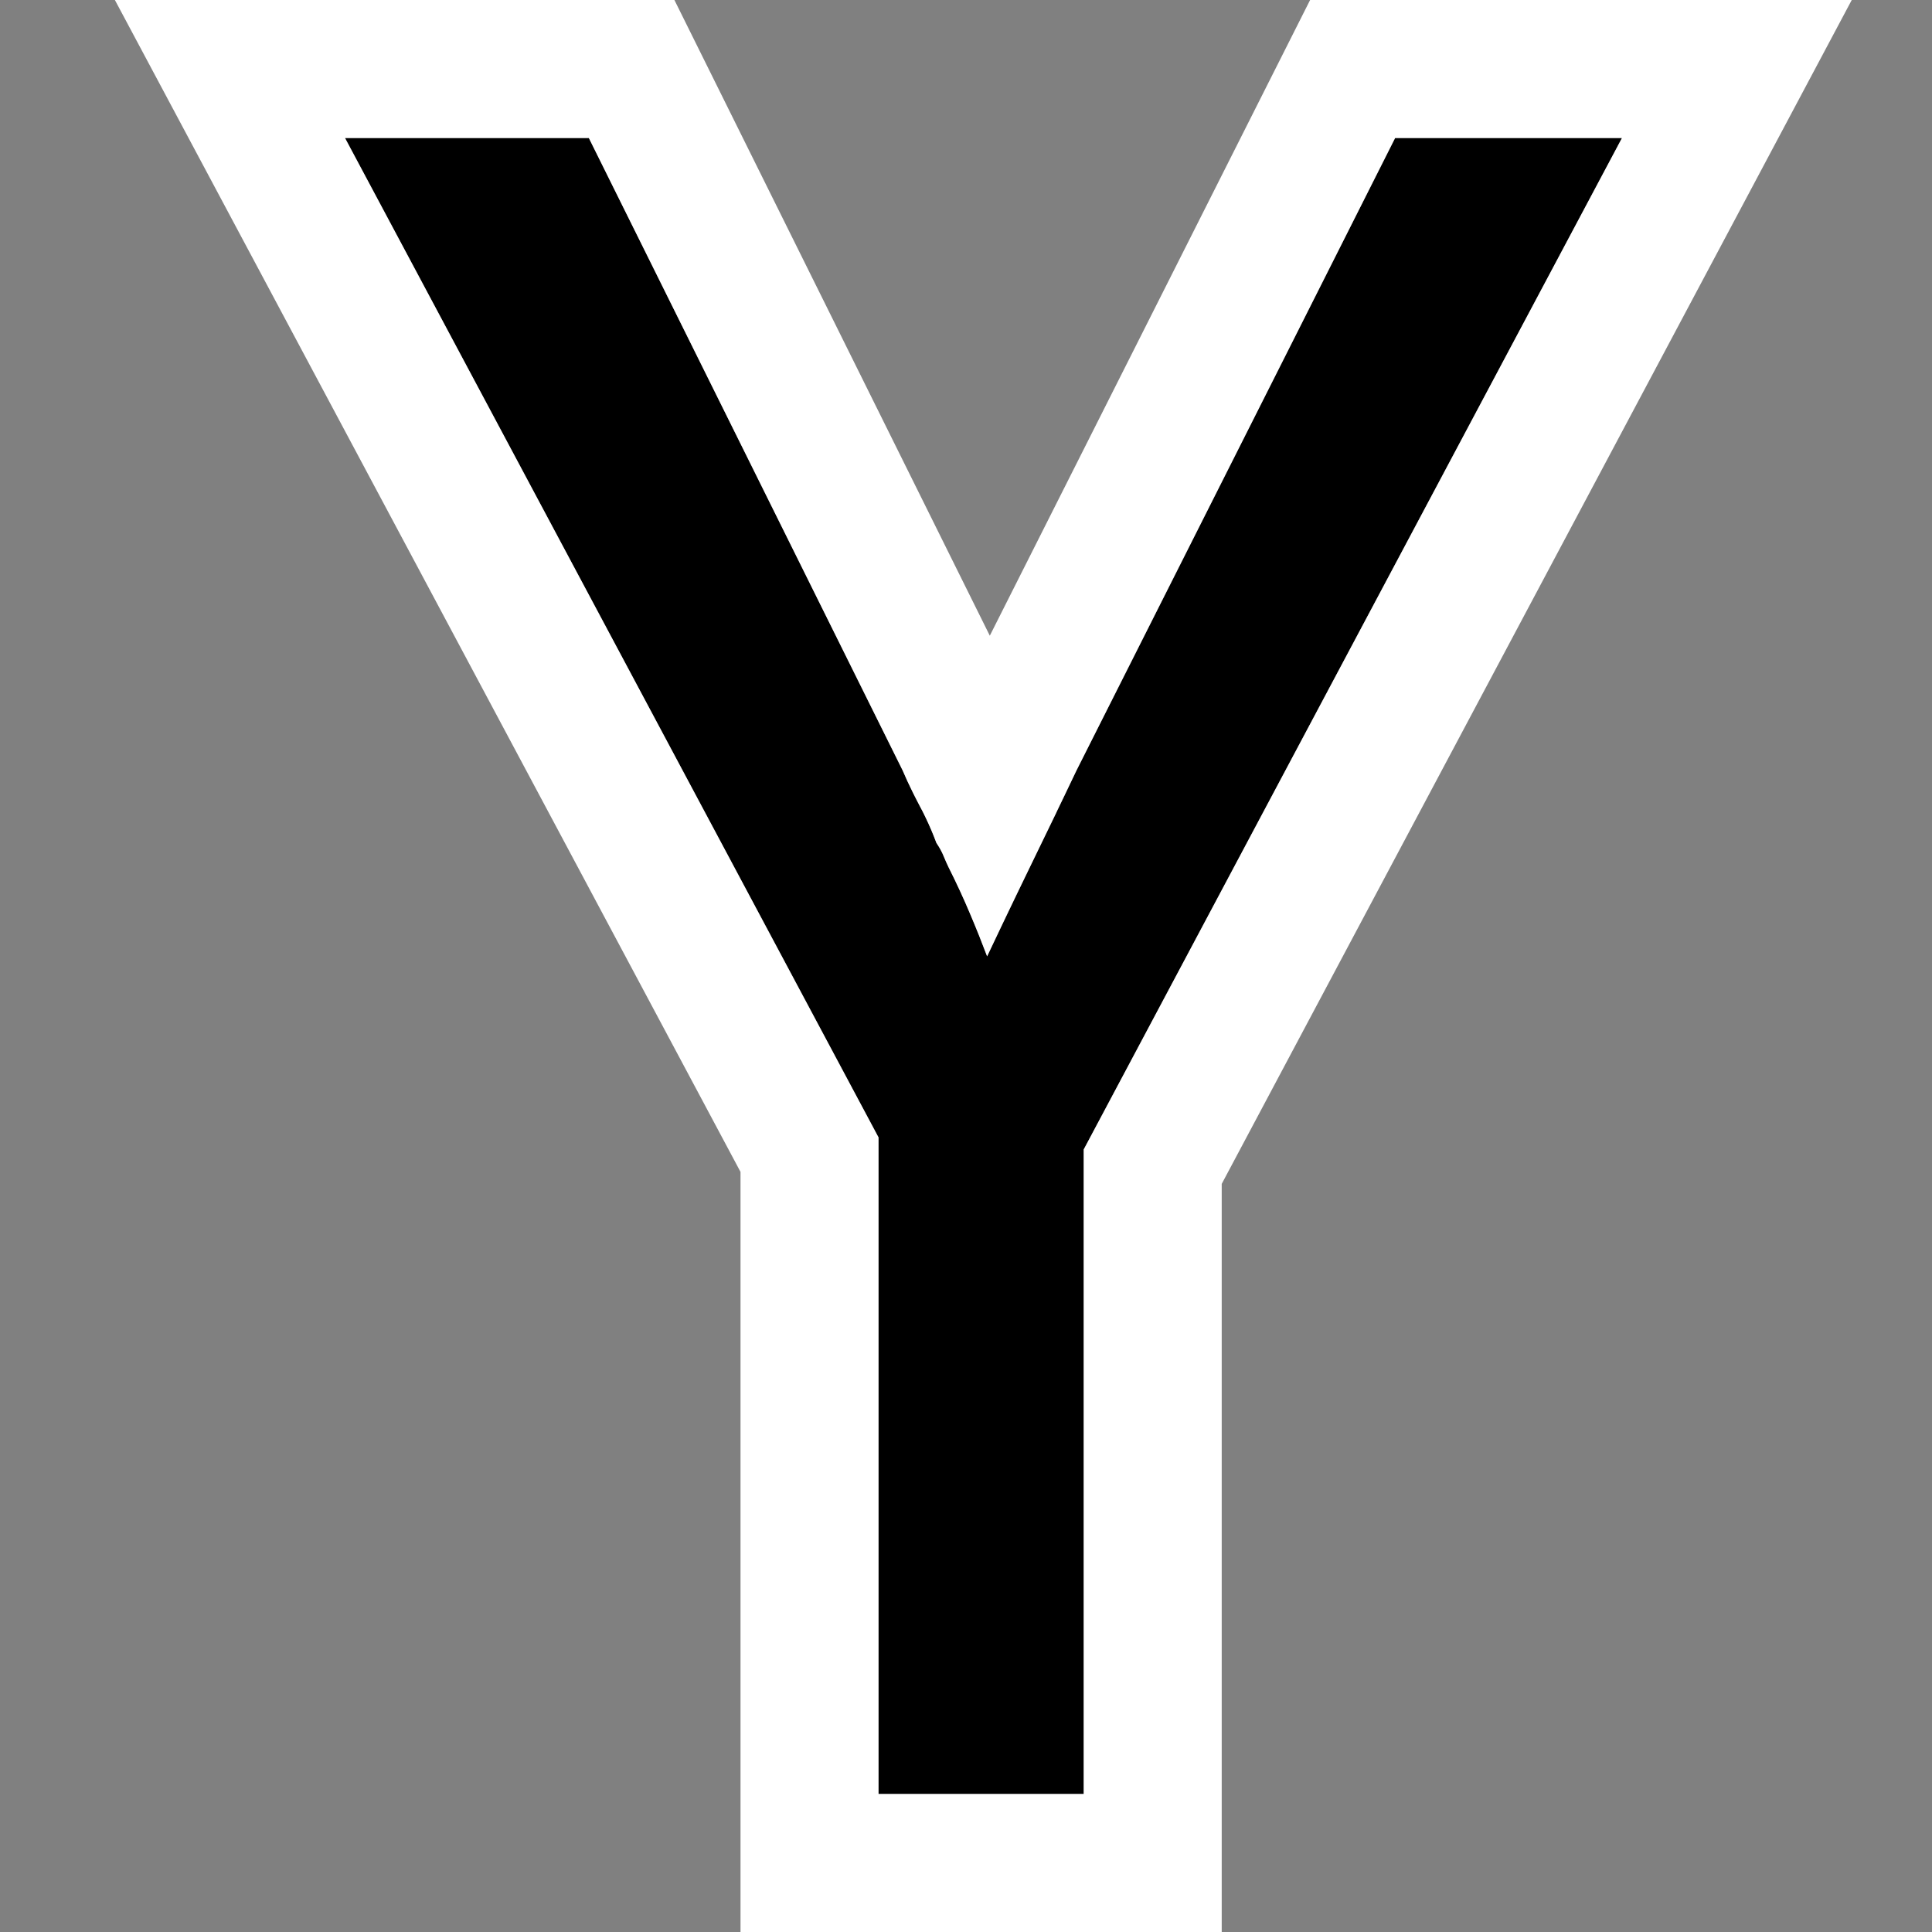 <svg width="28" height="28" viewBox="0 0 28 28" fill="none" xmlns="http://www.w3.org/2000/svg">
<rect x="0" y="0" width="28" height="28" fill="#808080" stroke="none"/>
<path d="M12.732 16.484L5 2H8.534L13.082 11.166C13.152 11.329 13.233 11.498 13.326 11.674C13.42 11.848 13.502 12.029 13.571 12.216C13.618 12.286 13.653 12.35 13.676 12.408C13.7 12.466 13.723 12.519 13.746 12.566C13.863 12.799 13.968 13.026 14.061 13.248C14.155 13.469 14.236 13.674 14.306 13.86C14.493 13.464 14.697 13.038 14.918 12.583C15.14 12.128 15.367 11.656 15.601 11.166L20.219 2H23.507L15.706 16.659V26H12.732V16.484Z" fill="black"/>
<path fill-rule="evenodd" clip-rule="evenodd" d="M14.306 13.86C14.236 13.674 14.155 13.469 14.061 13.248C13.968 13.026 13.863 12.799 13.746 12.566C13.723 12.519 13.7 12.466 13.676 12.408C13.653 12.35 13.618 12.286 13.571 12.216C13.525 12.092 13.473 11.97 13.416 11.851C13.388 11.791 13.358 11.732 13.326 11.674C13.292 11.61 13.26 11.546 13.229 11.484C13.175 11.376 13.126 11.27 13.082 11.166L8.534 2H5L12.732 16.484V26H15.706V16.659L23.507 2H20.219L15.601 11.166C15.55 11.271 15.501 11.376 15.451 11.48C15.447 11.487 15.444 11.495 15.44 11.503C15.438 11.508 15.435 11.513 15.433 11.518C15.395 11.596 15.358 11.673 15.321 11.75C15.321 11.75 15.321 11.75 15.321 11.75C15.315 11.762 15.309 11.775 15.304 11.787C15.173 12.058 15.045 12.323 14.918 12.583C14.855 12.713 14.793 12.84 14.733 12.965C14.582 13.278 14.44 13.577 14.306 13.86ZM14.345 9.213L18.987 0H26.837L17.706 17.158V28H10.732V16.984L1.665 0H9.774L14.345 9.213Z" fill="white"/>
</svg>
